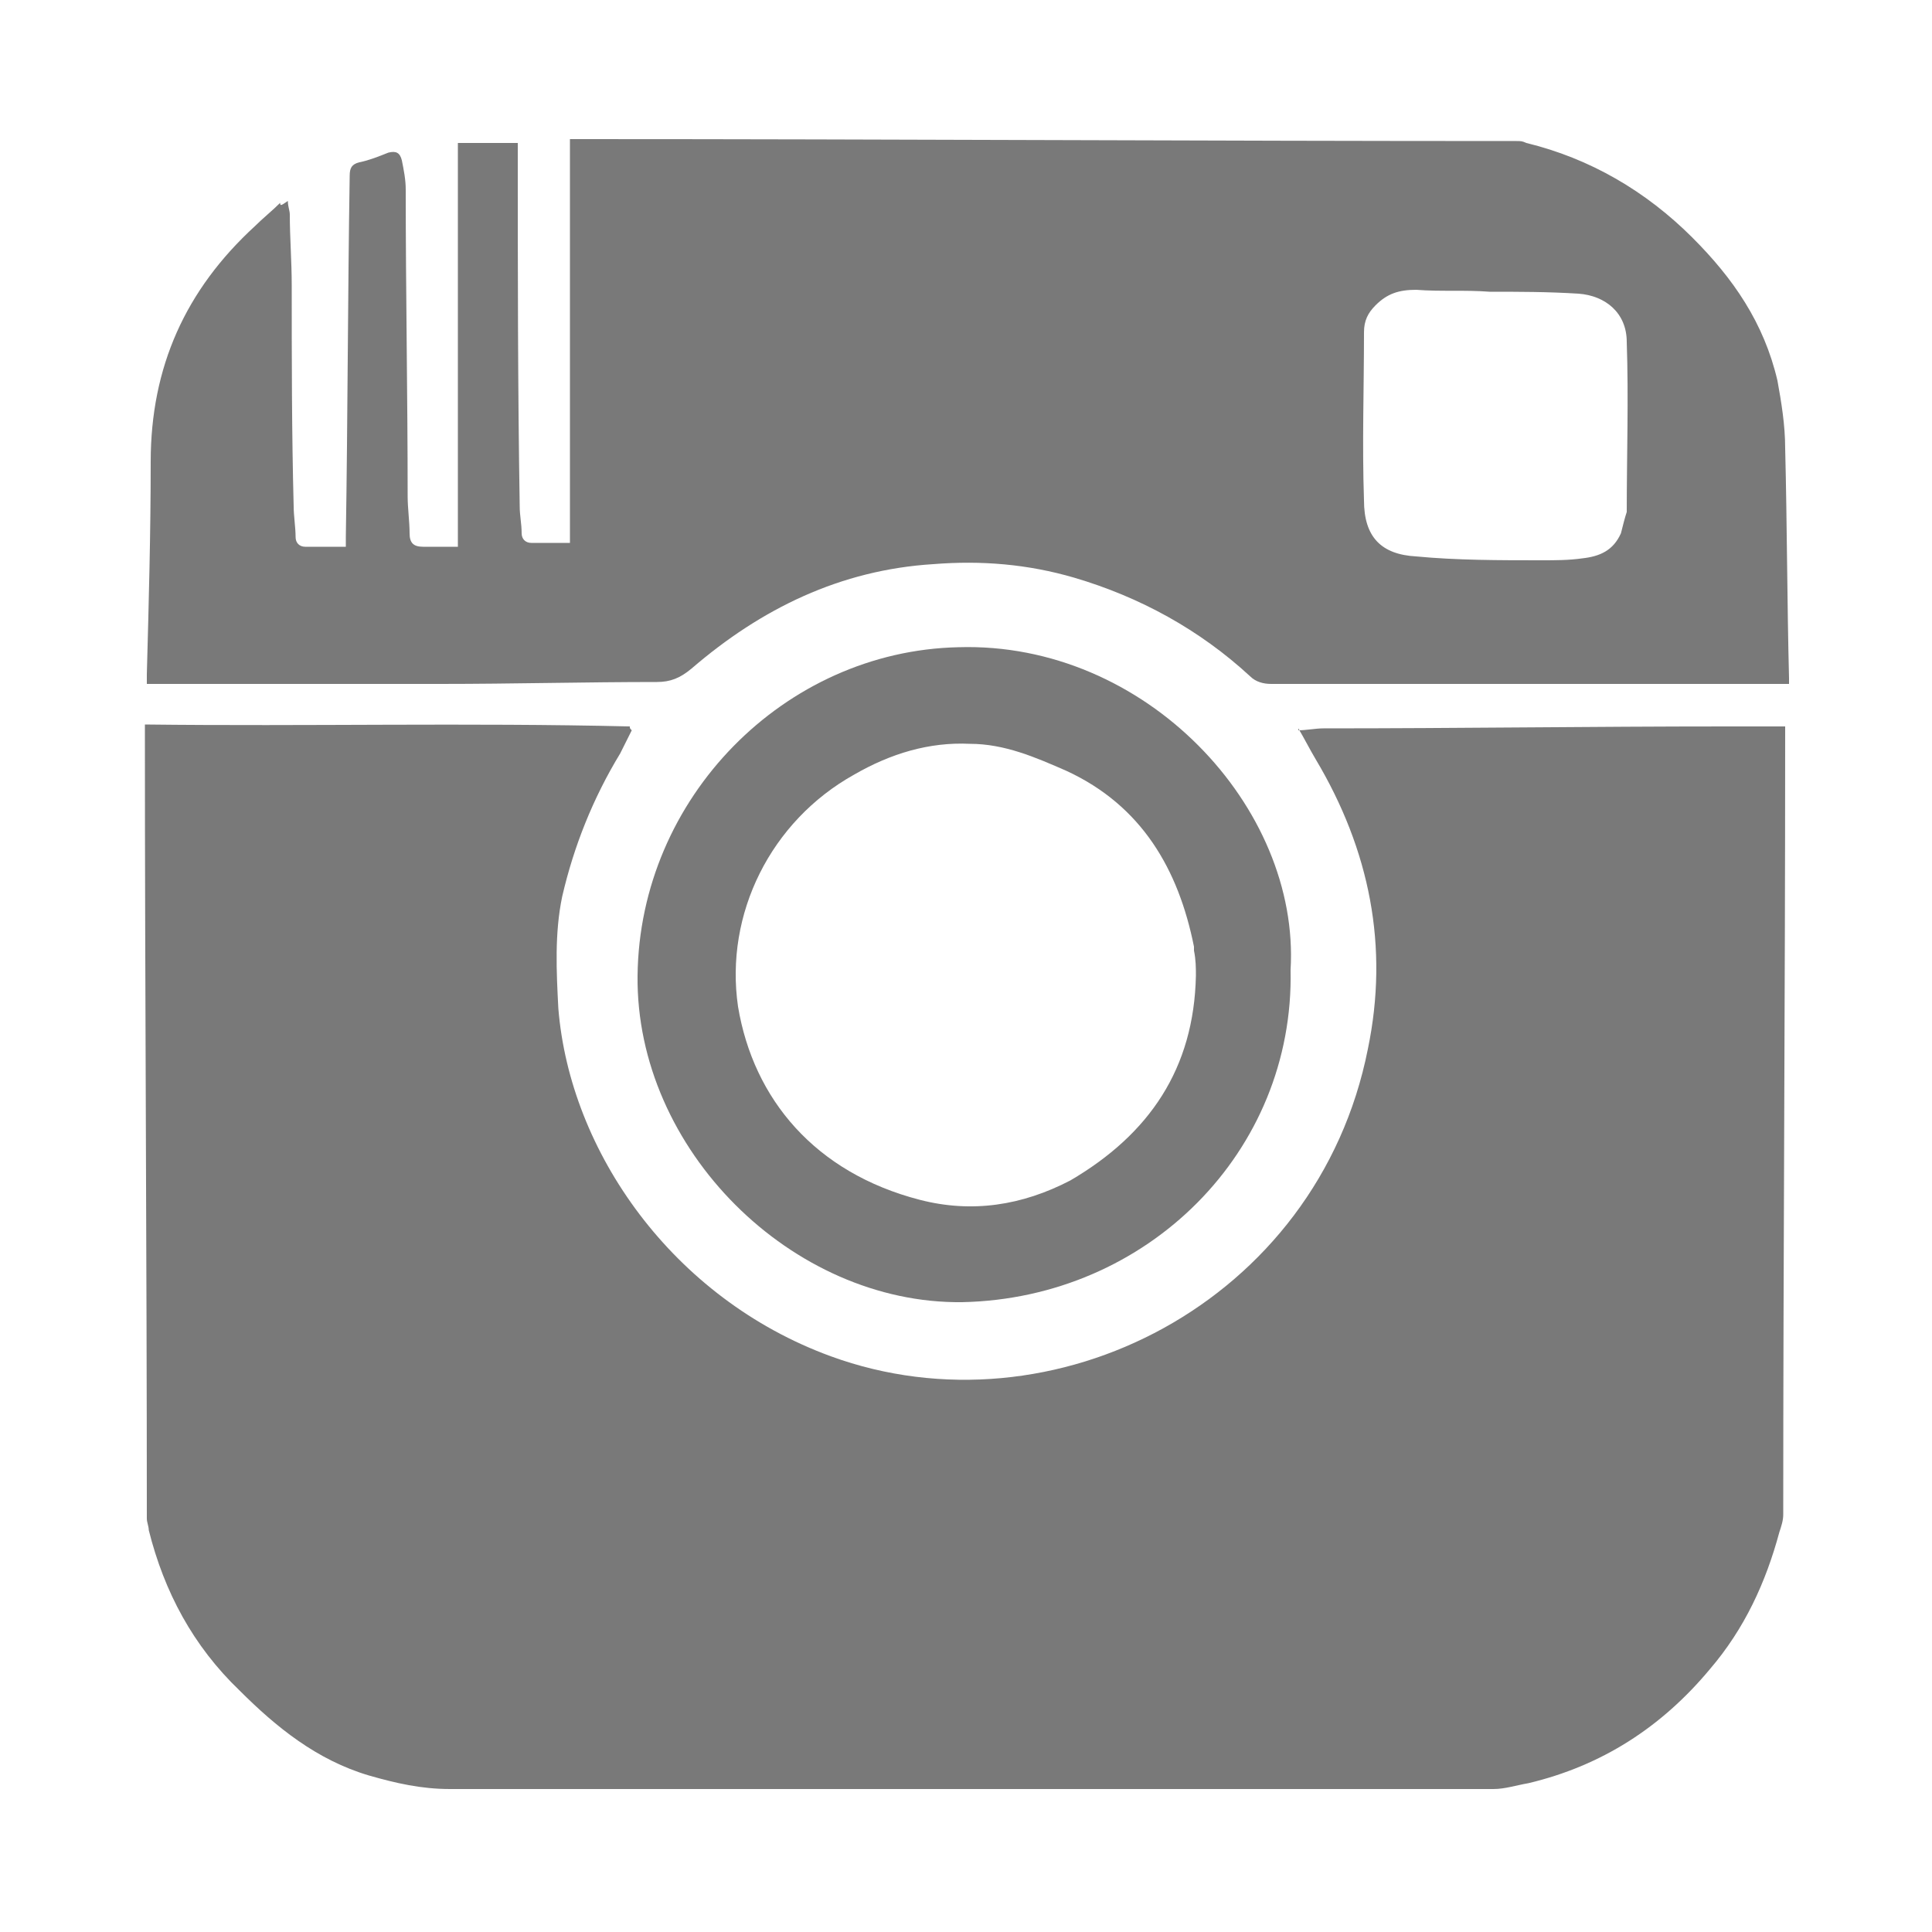 <svg id="Layer_1" xmlns="http://www.w3.org/2000/svg" viewBox="20 -20 100 100"><style>.st0{fill:#797979}</style><path class="st0" d="M87.2 17.8c.4 0 .9-.1 1.3-.1 7 0 13.9-.1 20.9-.1h3v.5c0 13.4-.1 26.9-.1 40.3 0 .3-.1.6-.2.9-.7 2.6-1.8 5-3.6 7.1-2.5 3-5.6 5-9.4 5.9-.6.1-1.2.3-1.8.3h-54c-1.5 0-2.8-.3-4.2-.7-2.7-.8-4.8-2.5-6.7-4.4-2.4-2.3-3.9-5.1-4.7-8.3 0-.2-.1-.4-.1-.6 0-13.5-.1-27-.1-40.6v-.5c8.4.1 16.7-.1 25.1.1 0 .1 0 .1.1.2l-.6 1.2c-1.4 2.3-2.4 4.8-3 7.4-.4 1.9-.3 3.9-.2 5.8.6 7.4 5.9 15 14.1 18 11.5 4.2 25.2-2.8 27.8-15.9 1.1-5.3.1-10.3-2.7-15-.3-.5-.6-1.1-.9-1.6v.1zM34.9-9.6c0 .3.1.5.1.7 0 1.2.1 2.4.1 3.7 0 3.8 0 7.6.1 11.4 0 .5.1 1.1.1 1.6 0 .3.2.5.5.5h2.1v-.5c.1-6.2.1-12.5.2-18.7 0-.4.1-.6.5-.7.5-.1 1-.3 1.5-.5.4-.1.6 0 .7.4.1.5.2 1 .2 1.5 0 5.3.1 10.6.1 15.9 0 .6.1 1.3.1 1.9 0 .5.2.7.7.7h1.8v-20.9h3.1v.5c0 6.1 0 12.2.1 18.3 0 .5.1.9.1 1.4 0 .3.2.5.5.5h2v-20.9h.6c16.1 0 32.3.1 48.4.1.2 0 .3 0 .5.1 3.3.8 6.2 2.5 8.6 4.9 2.1 2.1 3.7 4.4 4.4 7.4.2 1.1.4 2.3.4 3.5.1 4 .1 8 .2 11.9v.3H85.8c-.4 0-.8-.1-1.1-.4-2.6-2.4-5.7-4.1-9.1-5.1-2.4-.7-4.8-.9-7.3-.7-4.8.3-8.9 2.3-12.5 5.4-.6.5-1.1.7-1.8.7-3.7 0-7.5.1-11.2.1H27.6v-.5c.1-3.7.2-7.3.2-11 0-4.9 1.8-8.9 5.4-12.2.4-.4.9-.8 1.3-1.2 0 .2.1.1.4-.1zm62.2 4.7s0-.1 0 0c-1.3-.1-2.5 0-3.8-.1-.9 0-1.5.2-2.1.8-.4.4-.6.8-.6 1.4 0 2.9-.1 5.8 0 8.7 0 1.9.9 2.8 2.7 2.9 2.1.2 4.3.2 6.5.2.7 0 1.4 0 2.1-.1.9-.1 1.6-.4 2-1.3.1-.4.2-.8.3-1.1 0-2.9.1-5.9 0-8.8 0-1.5-1.1-2.4-2.5-2.5-1.6-.1-3.1-.1-4.6-.1z"/><path class="st0" d="M86.8 30.2c.2 9.4-7.4 17-17 17.2-8.8.1-16.9-7.9-16.8-16.9.1-9.2 7.6-16.8 16.6-17 9.7-.3 17.7 8.3 17.2 16.7zm-4.9.3c0-.4 0-.8-.1-1.3V29c-.8-4-2.7-7.3-6.6-9.1-1.6-.7-3.2-1.4-5-1.4-2.1-.1-4.1.5-6 1.6-4.3 2.4-6.7 7.2-6 12 .8 4.8 4 8.6 9.4 10 2.7.7 5.3.3 7.8-1 4.1-2.4 6.4-5.8 6.5-10.6z"/></svg>